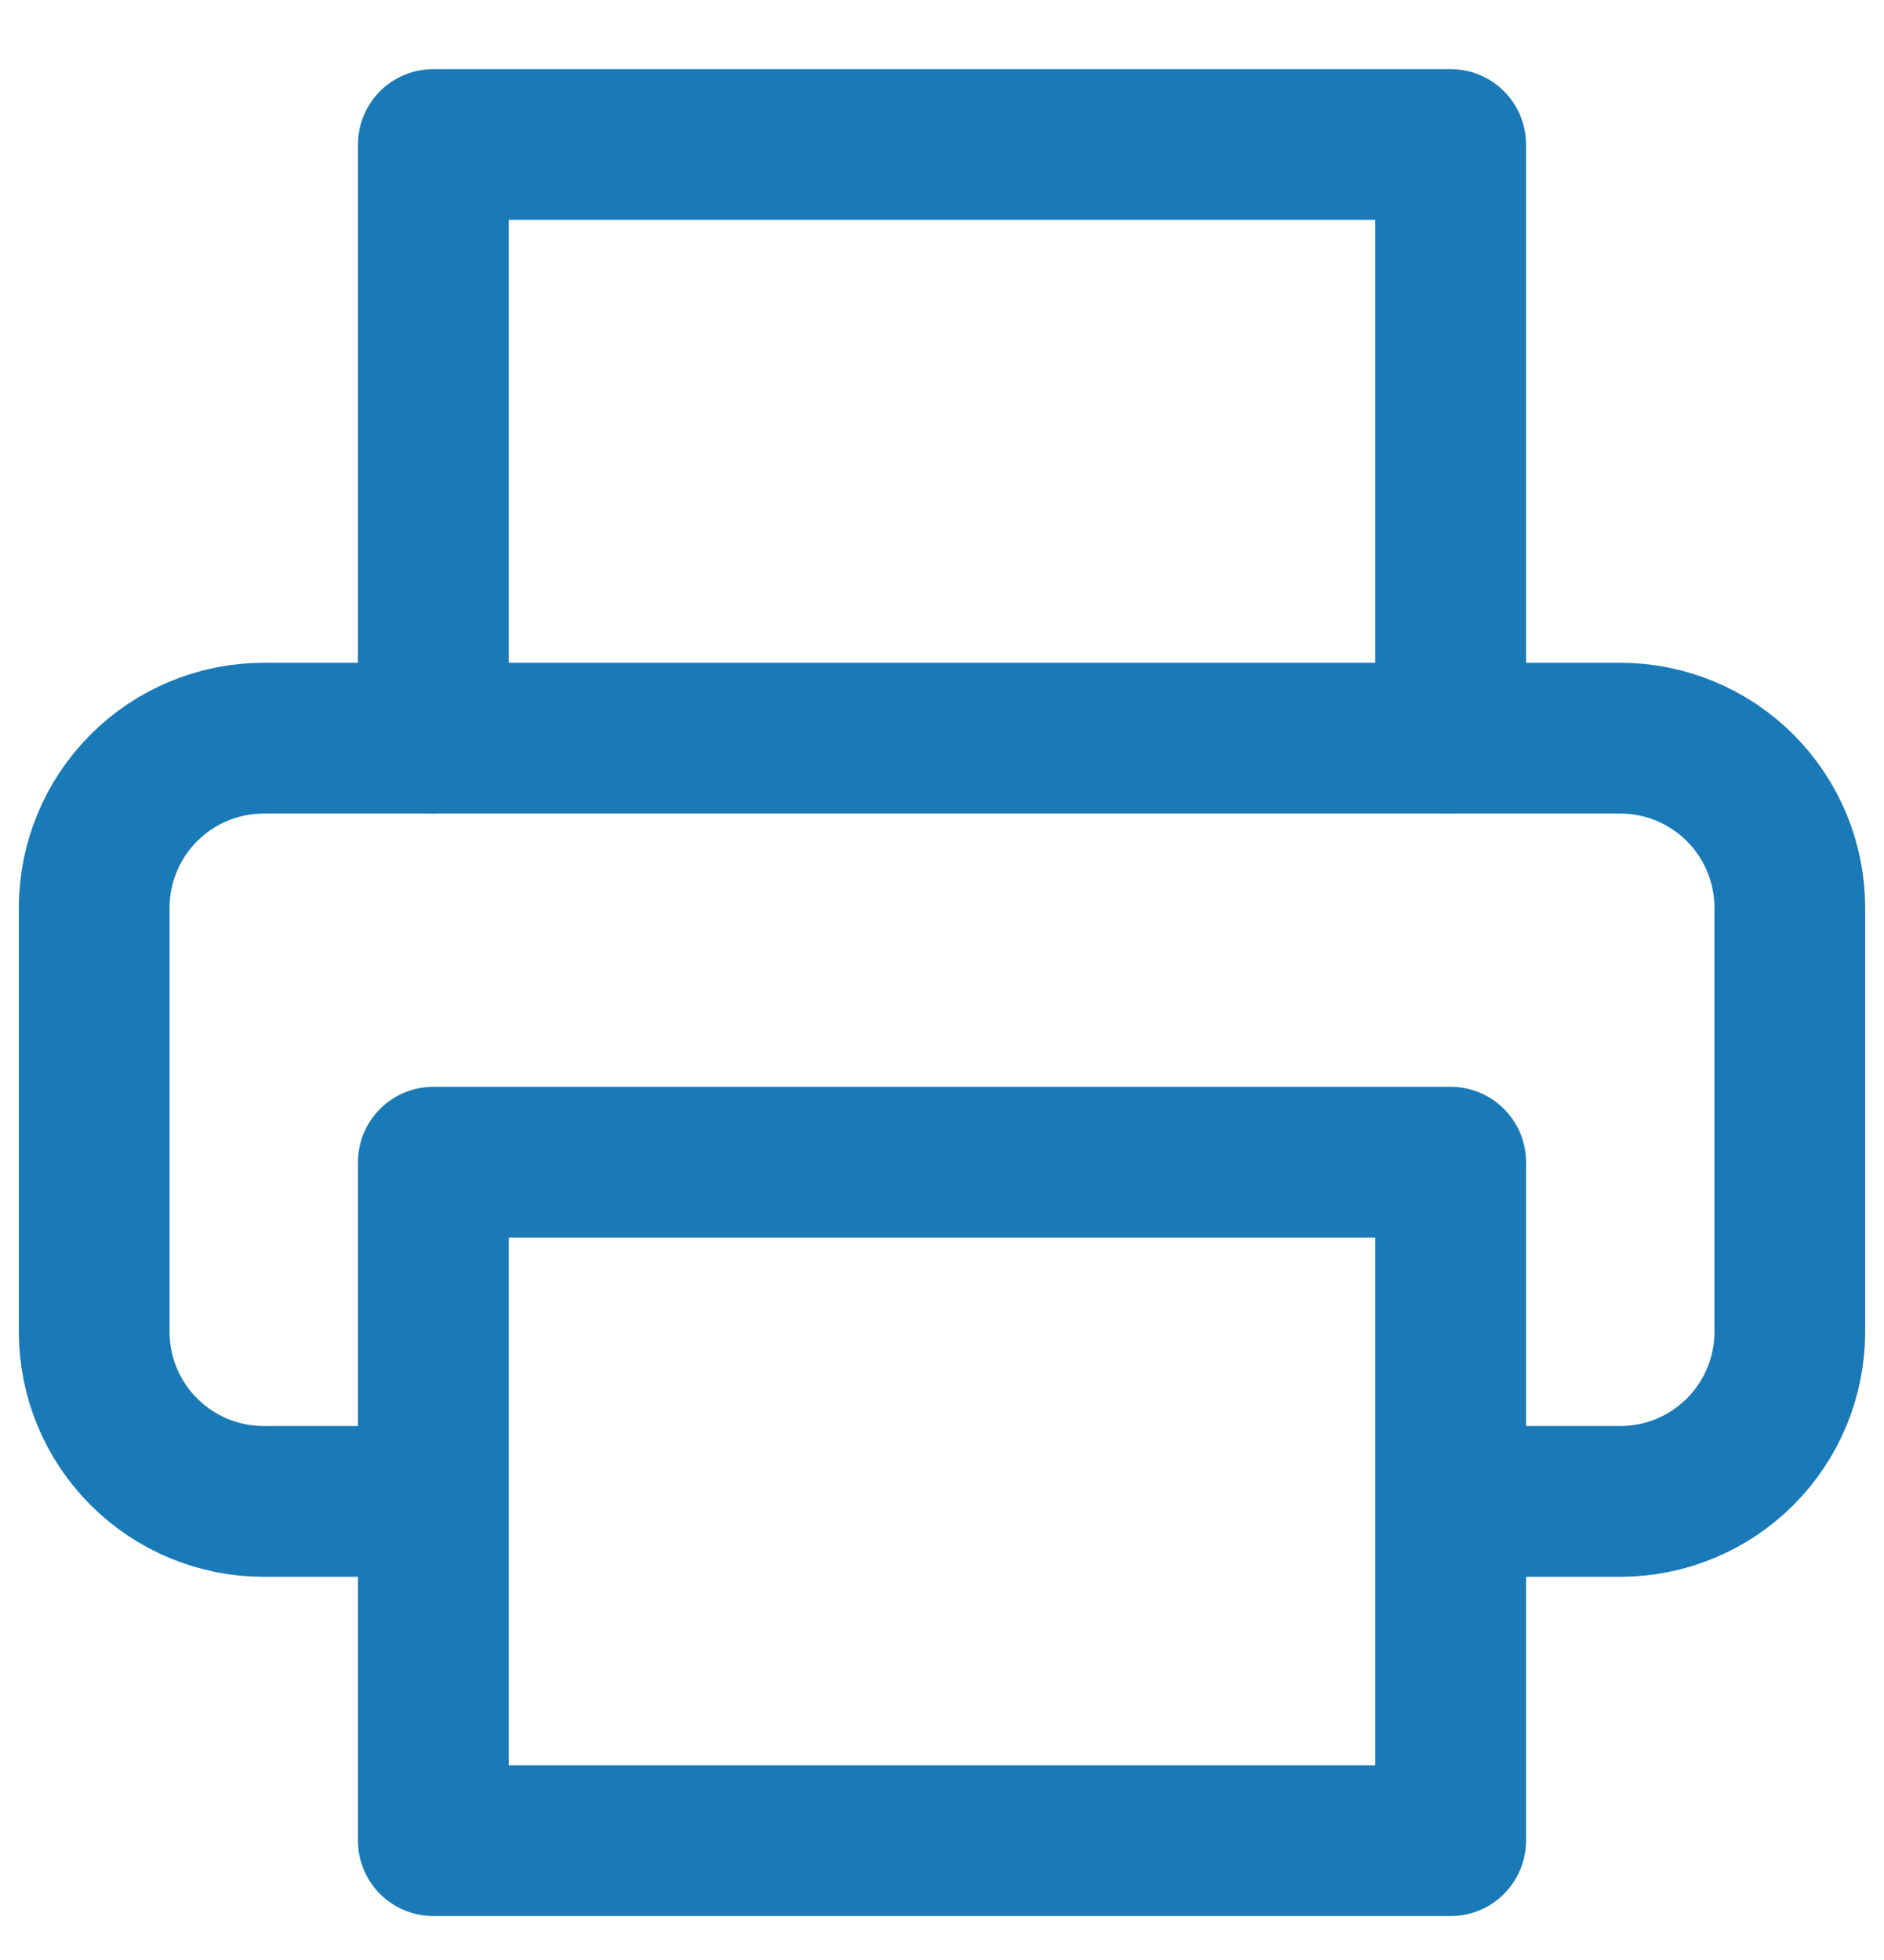 <svg width="25" height="26" viewBox="0 0 25 26" fill="none" xmlns="http://www.w3.org/2000/svg">
<path d="M5.75 9.792V1.917H19.25V9.792" stroke="#1A7AB8" stroke-width="2" stroke-linecap="round" stroke-linejoin="round"/>
<path d="M5.75 19.917H3.5C2.903 19.917 2.331 19.68 1.909 19.258C1.487 18.836 1.25 18.264 1.25 17.667V12.042C1.25 11.445 1.487 10.873 1.909 10.451C2.331 10.029 2.903 9.792 3.5 9.792H21.5C22.097 9.792 22.669 10.029 23.091 10.451C23.513 10.873 23.75 11.445 23.75 12.042V17.667C23.75 18.264 23.513 18.836 23.091 19.258C22.669 19.68 22.097 19.917 21.5 19.917H19.25" stroke="#1A7AB8" stroke-width="2" stroke-linecap="round" stroke-linejoin="round"/>
<path d="M19.25 15.417H5.75V24.417H19.25V15.417Z" stroke="#1A7AB8" stroke-width="2" stroke-linecap="round" stroke-linejoin="round"/>
</svg>

